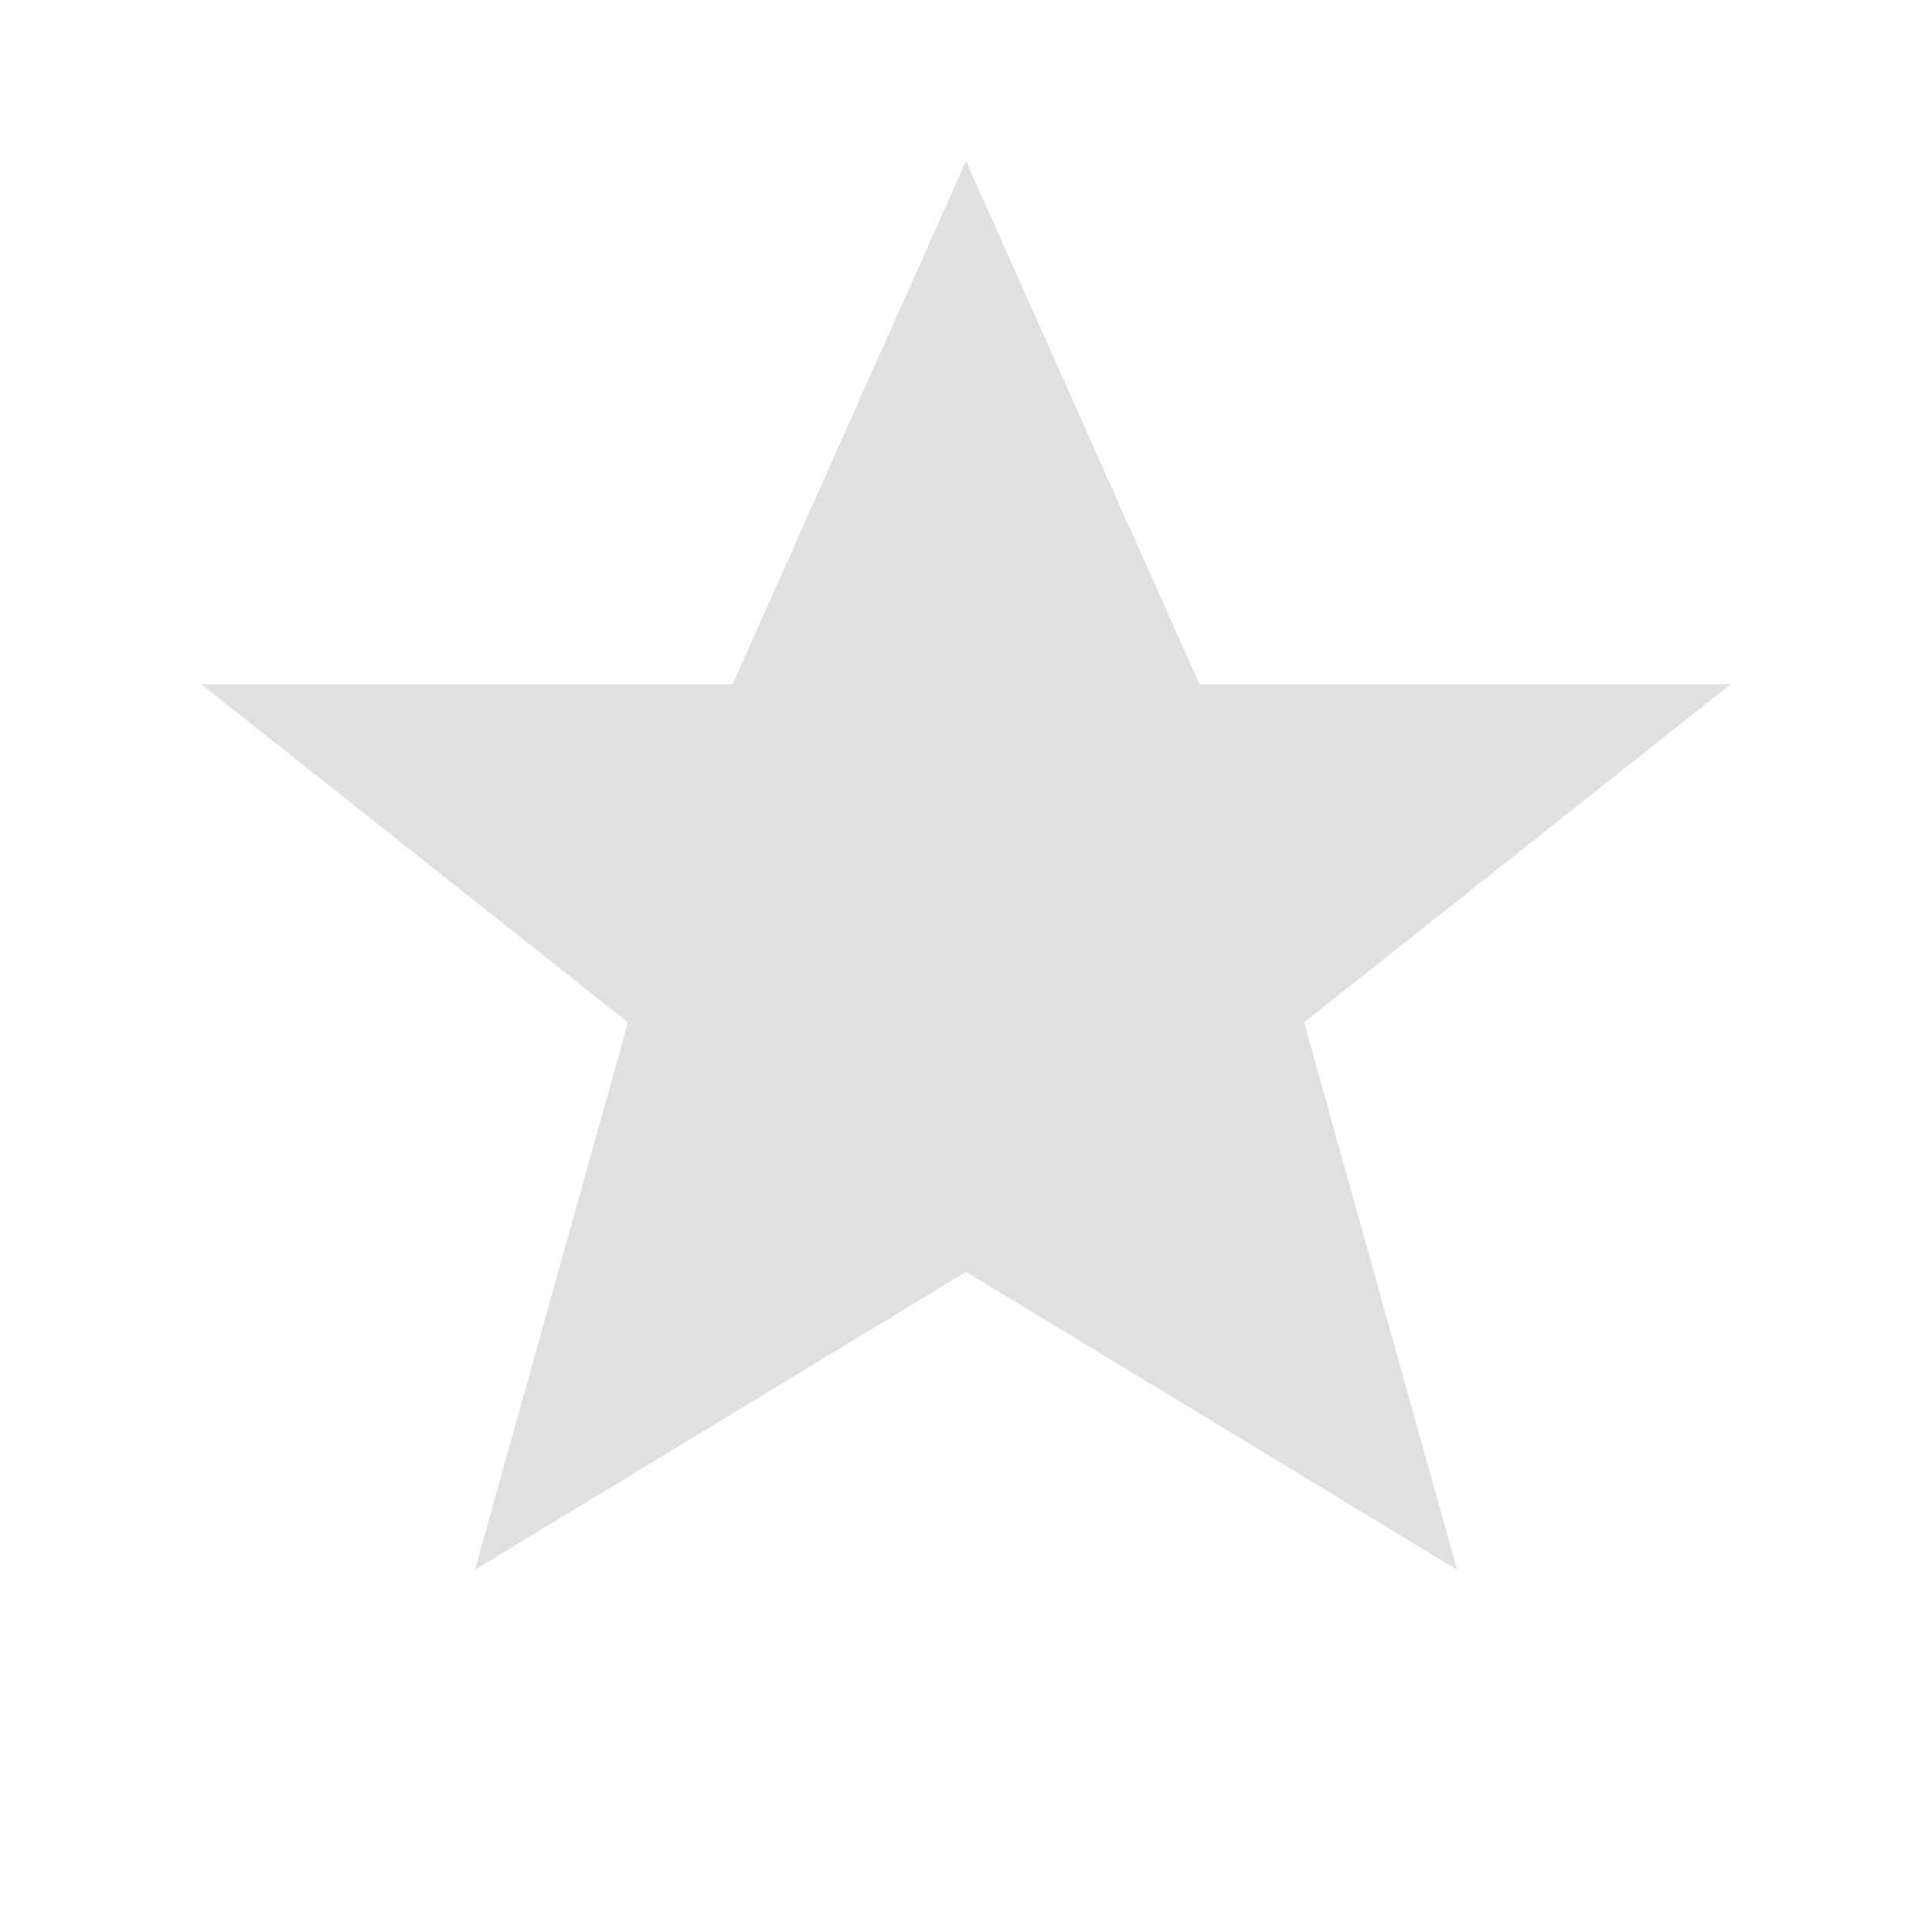 <svg xmlns="http://www.w3.org/2000/svg" viewBox="0 0 24 24" width="25" height="25">
  <path fill="#E0E0E0" d="M12 2L9.1 8.5H2.5L7.8 12.7 5.9 19.5 12 15.8 18.1 19.5 16.2 12.7 21.5 8.5H14.9L12 2Z"/>
</svg>
